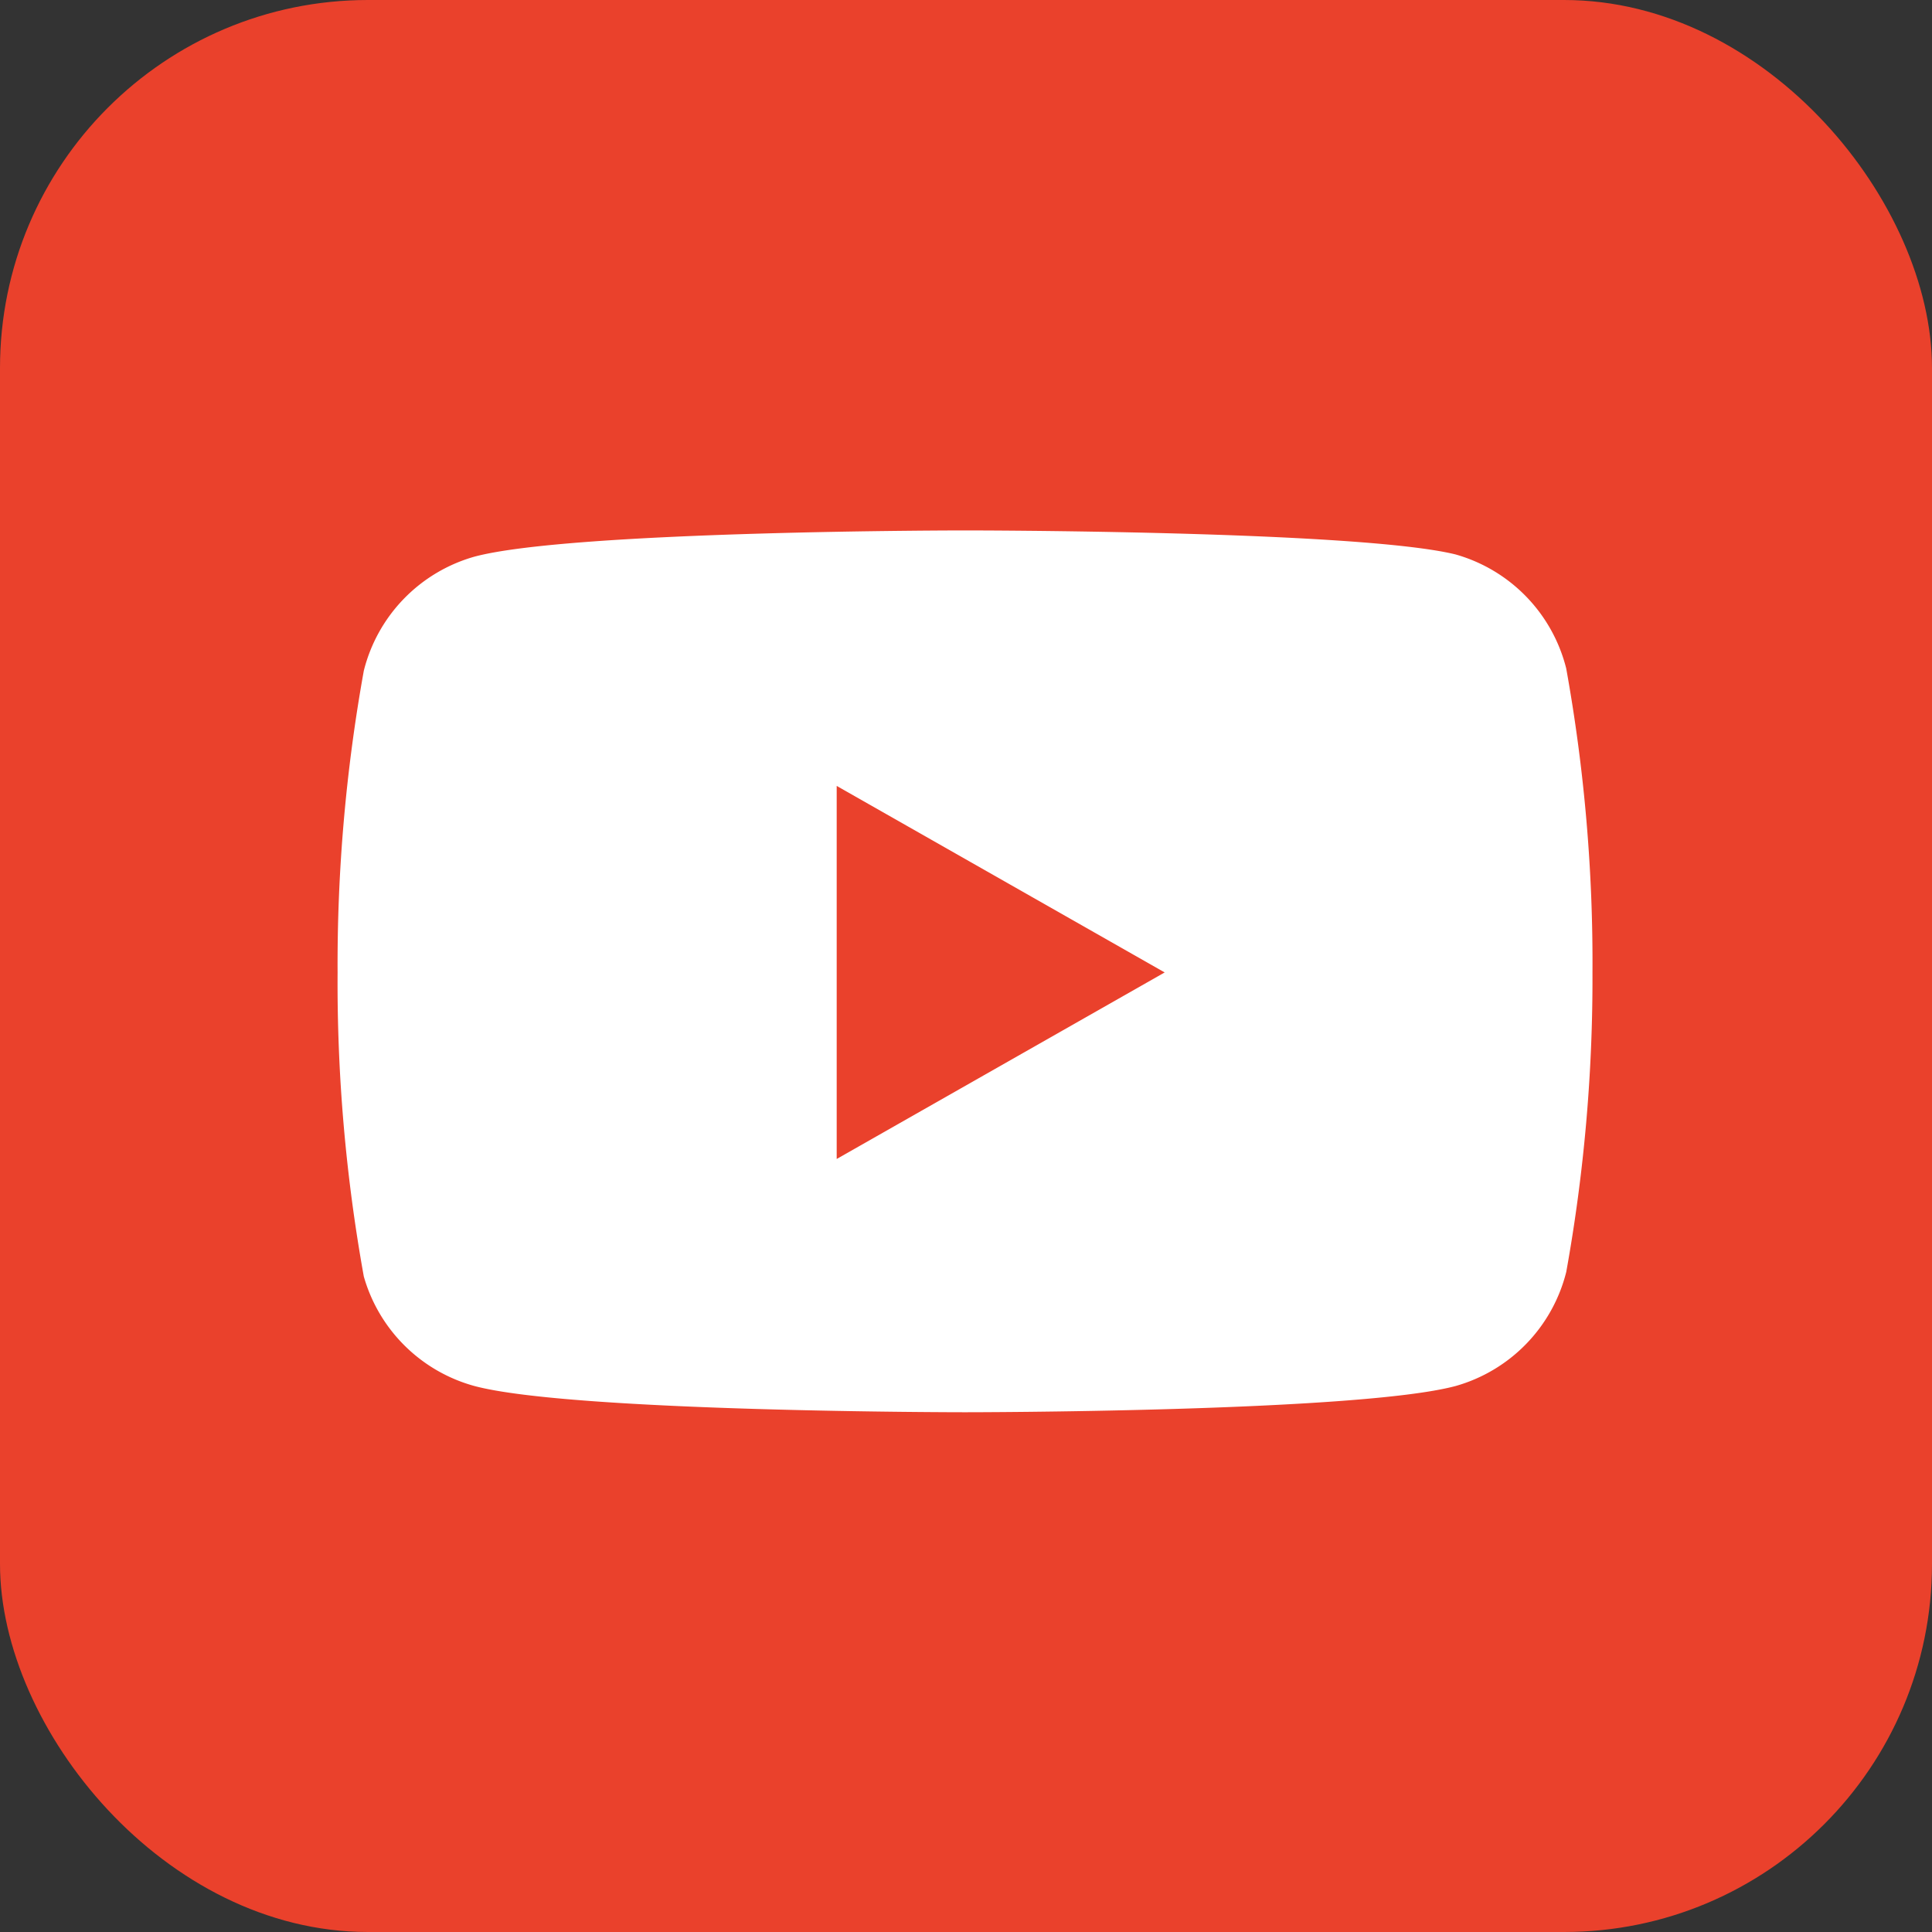 <?xml version="1.0" encoding="UTF-8"?>
<svg xmlns="http://www.w3.org/2000/svg" id="Group_391" data-name="Group 391" width="42" height="42" viewBox="0 0 42 42">
  <rect x="0" y="0" width="42" height="42" fill="#333333" stroke="none"/>
  <rect id="Rectangle_11423" data-name="Rectangle 11423" width="42" height="42" rx="8" fill="#ea412c"></rect>
  <g id="Icon_feather-youtube" data-name="Icon feather-youtube" transform="translate(7.338 11.531)">
    <path id="Path_29429" data-name="Path 29429" d="M28.209,9A3.447,3.447,0,0,0,25.8,6.521C23.671,6,15.14,6,15.14,6S6.609,6,4.476,6.57A3.447,3.447,0,0,0,2.07,9.05a35.96,35.96,0,0,0-.57,6.56,35.96,35.96,0,0,0,.57,6.609A3.447,3.447,0,0,0,4.476,24.6c2.133.57,10.664.57,10.664.57s8.531,0,10.664-.57a3.447,3.447,0,0,0,2.406-2.48,35.959,35.959,0,0,0,.57-6.51A35.959,35.959,0,0,0,28.209,9Z" transform="translate(-1.499 -6)" fill="#fff"></path>
    <path id="Path_29430" data-name="Path 29430" d="M14.625,20.829l7.13-4.055-7.13-4.055Z" transform="translate(-3.774 -7.165)" fill="#ea412c"></path>
  </g>
</svg>
